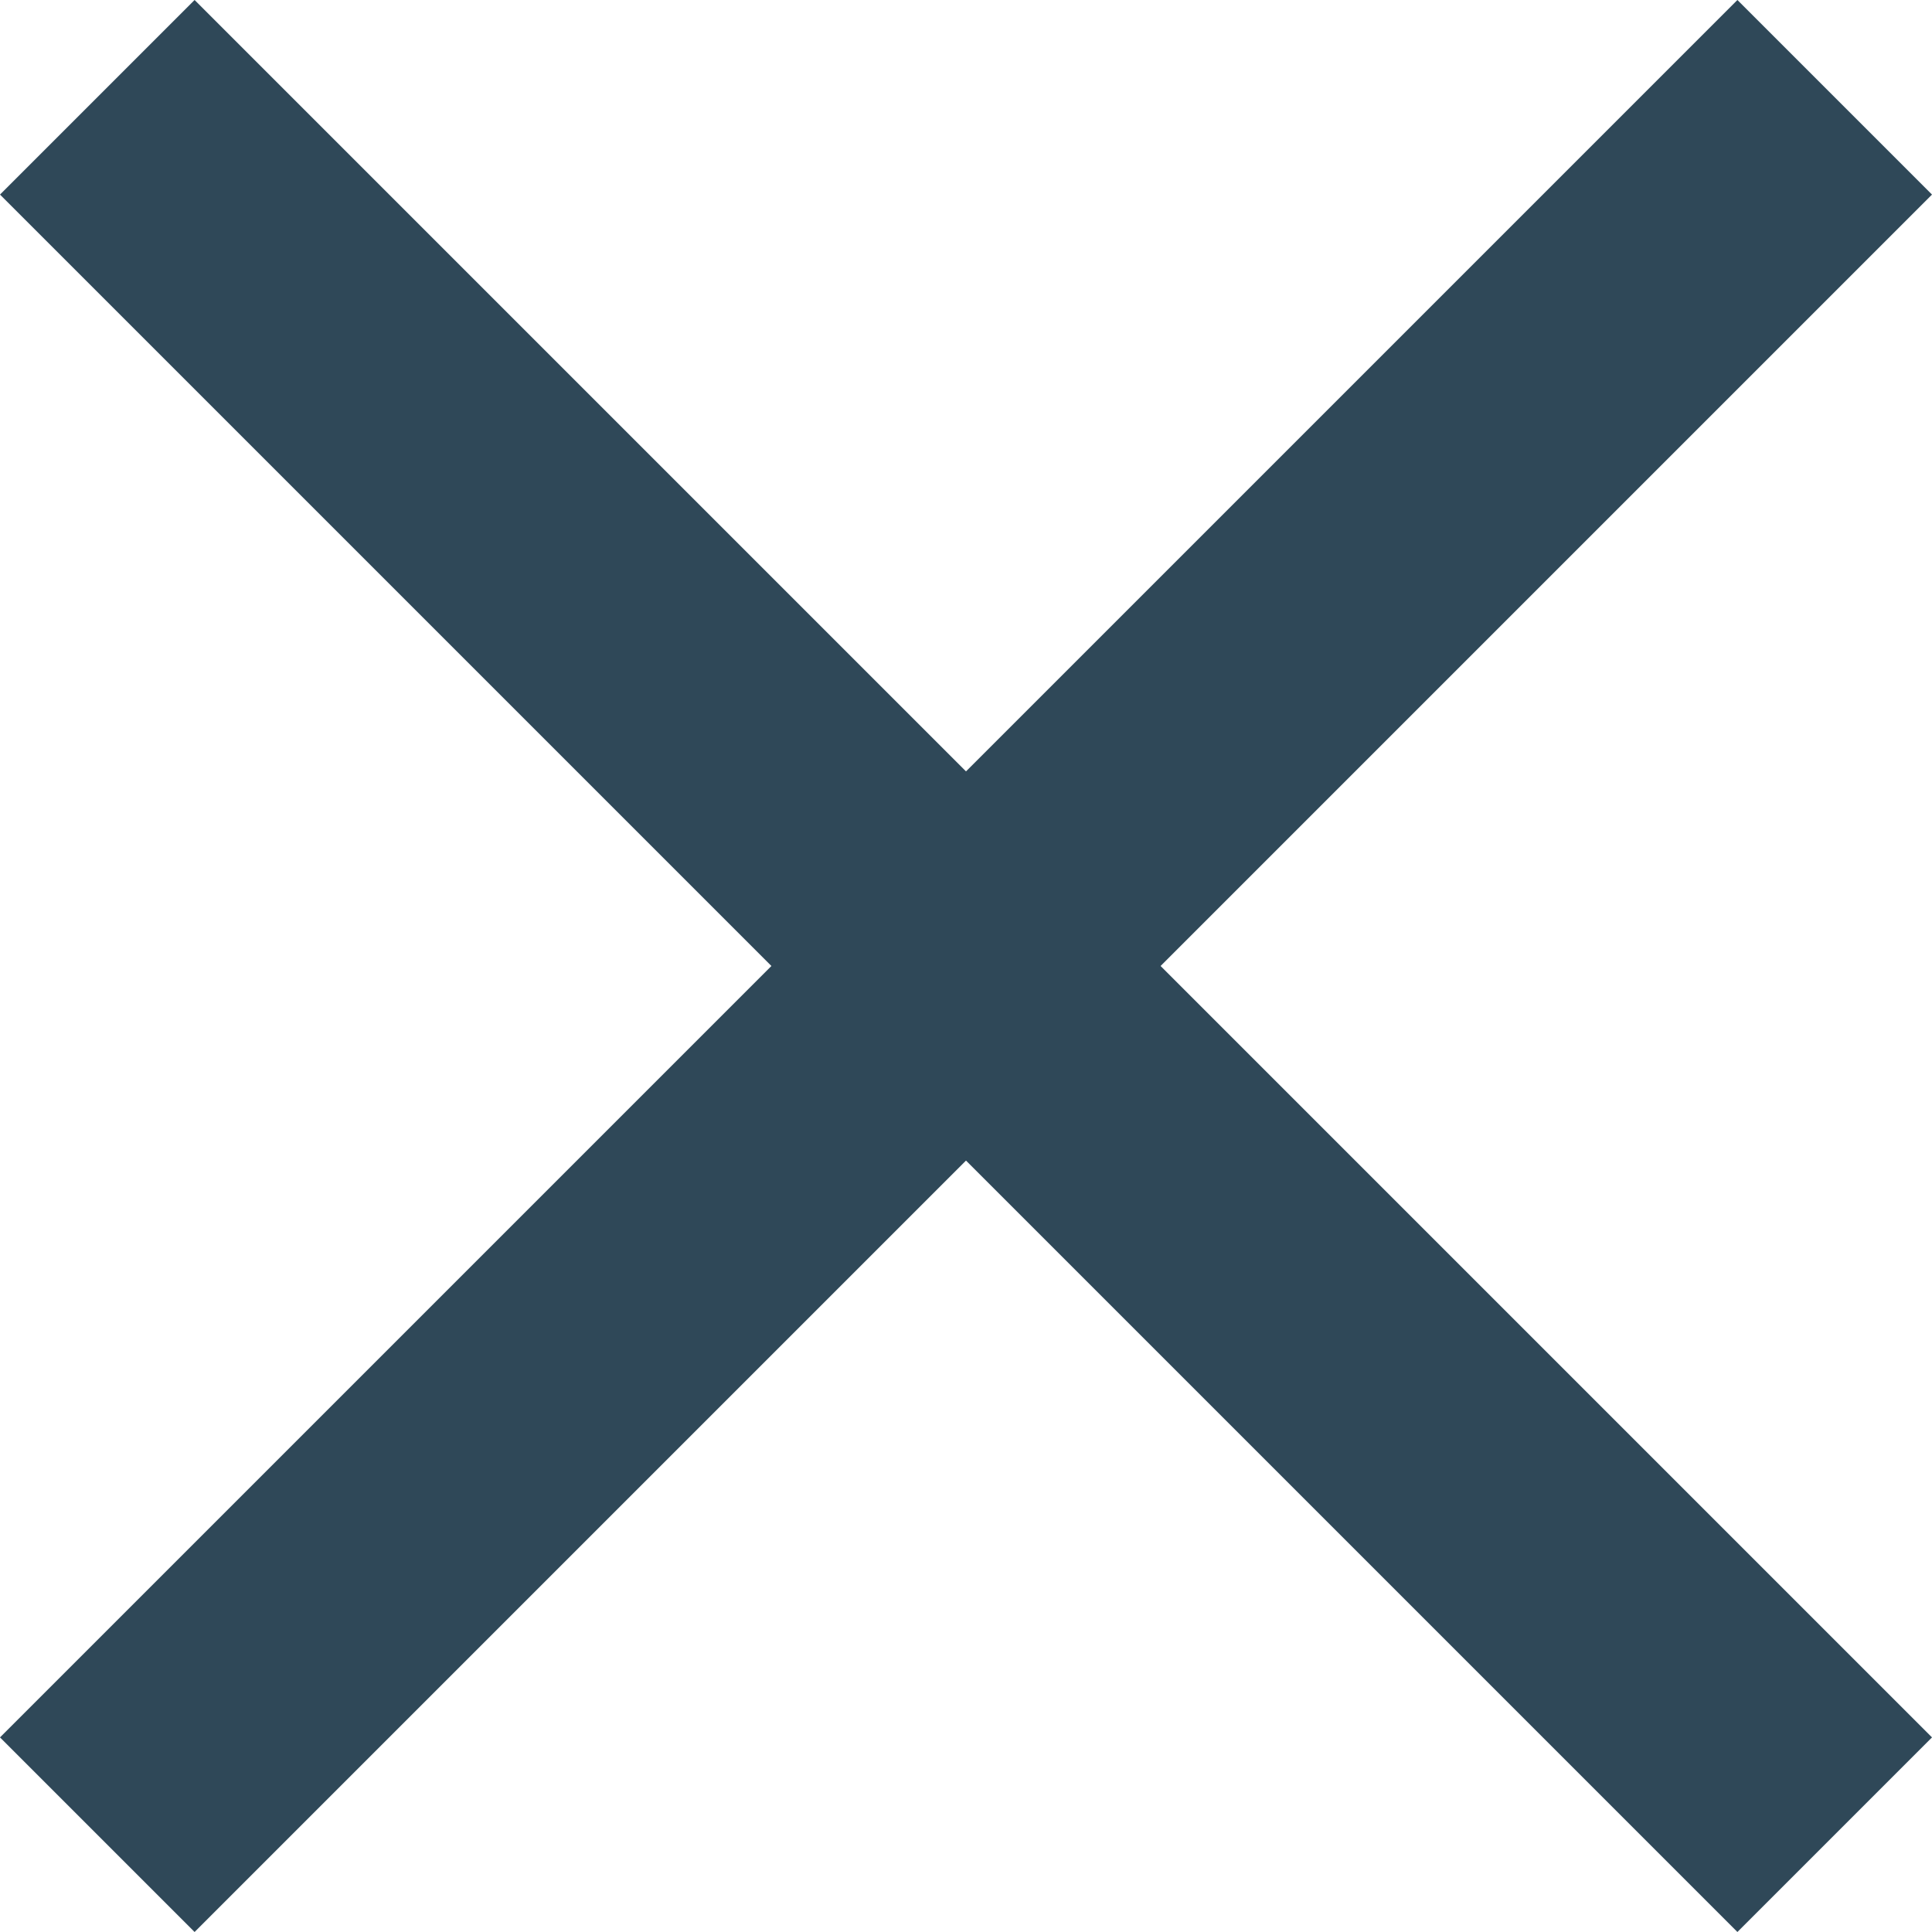 <svg width="50" height="50" viewBox="0 0 50 50" fill="none" xmlns="http://www.w3.org/2000/svg">
<path d="M44.964 0L25 19.964L5.036 0L0 5.036L19.964 25L0 44.964L5.036 50L25 30.036L44.964 50L50 44.964L30.036 25L50 5.036L44.964 0Z" fill="#2F4858"/>
</svg>
